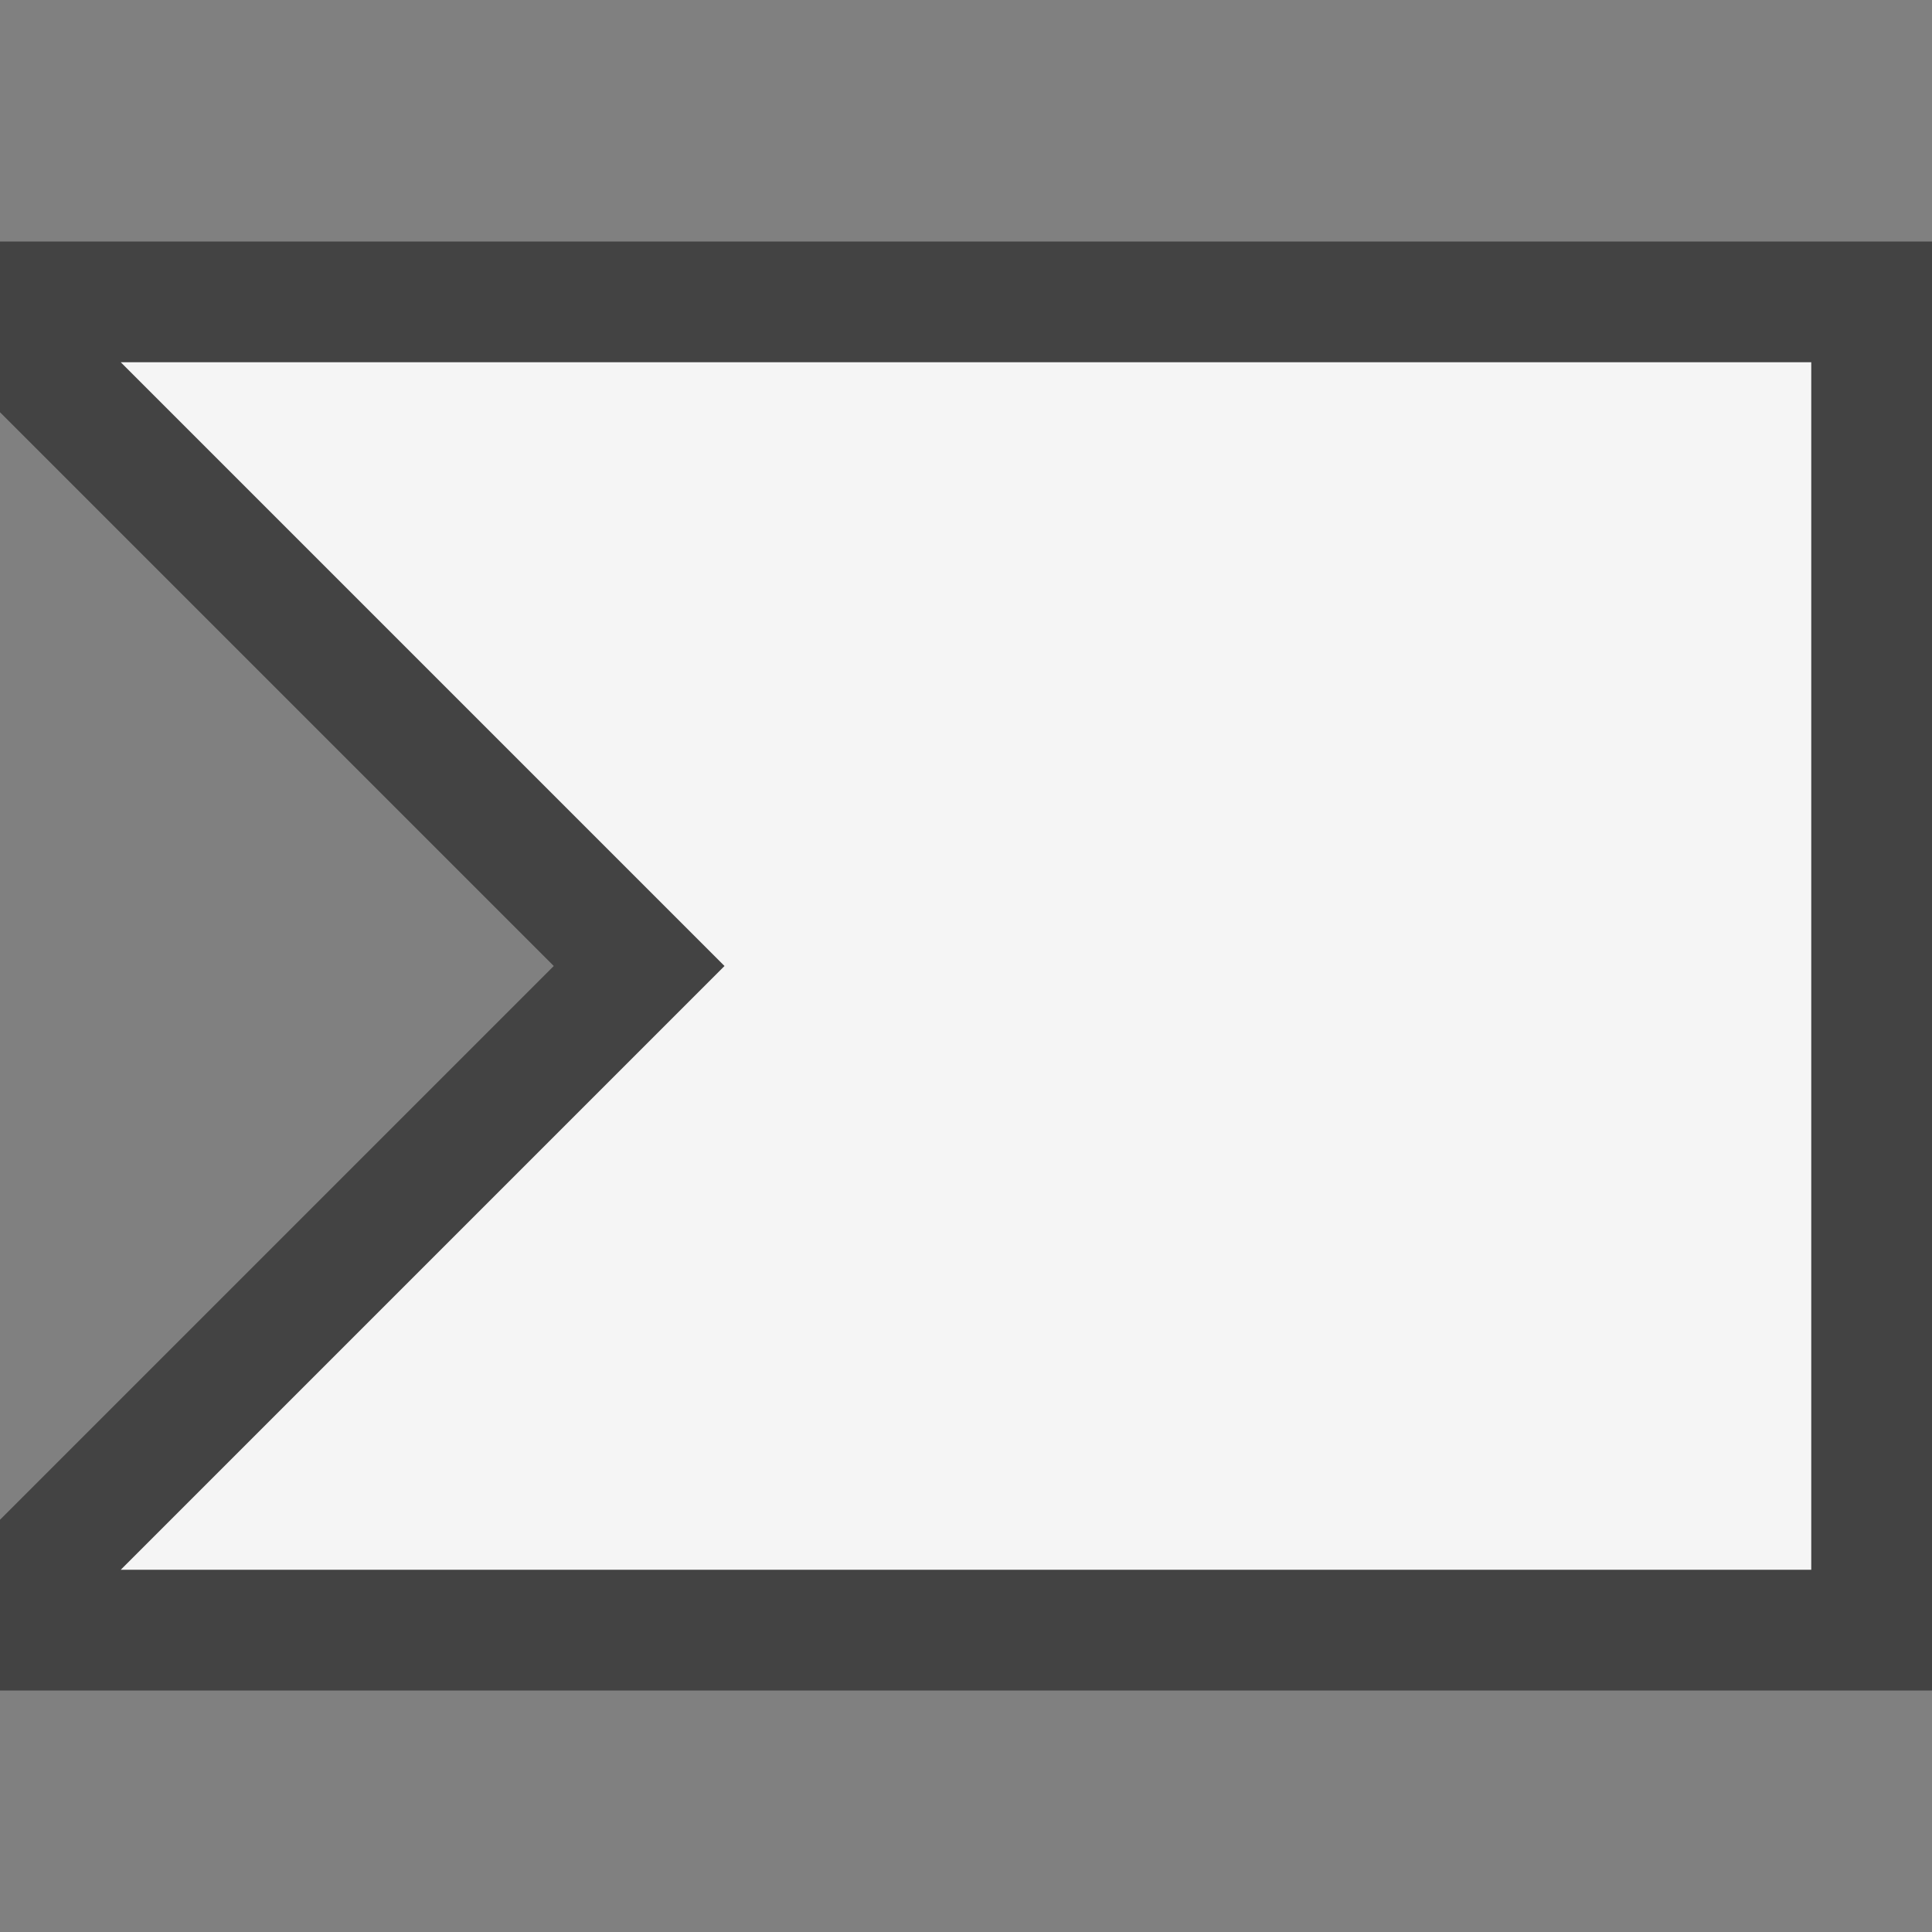 <svg xmlns="http://www.w3.org/2000/svg" width="16" height="16"><rect width="100%" height="100%" fill="#808080" stroke="none"/><style type="text/css">.icon-canvas-transparent{opacity:0;fill:#434343;} .icon-vs-out{fill:#434343;} .icon-vs-bg{fill:#f5f5f5;}</style><path class="icon-canvas-transparent" d="M16 16h-16v-16h16v16z" id="canvas"/><path class="icon-vs-out" d="M16 2v12h-16v-1.414l4.586-4.586-4.586-4.586v-1.414h16z" id="outline"/><path class="icon-vs-bg" d="M15 3v10h-14l5-5-5-5h14z" id="iconBg"/></svg>